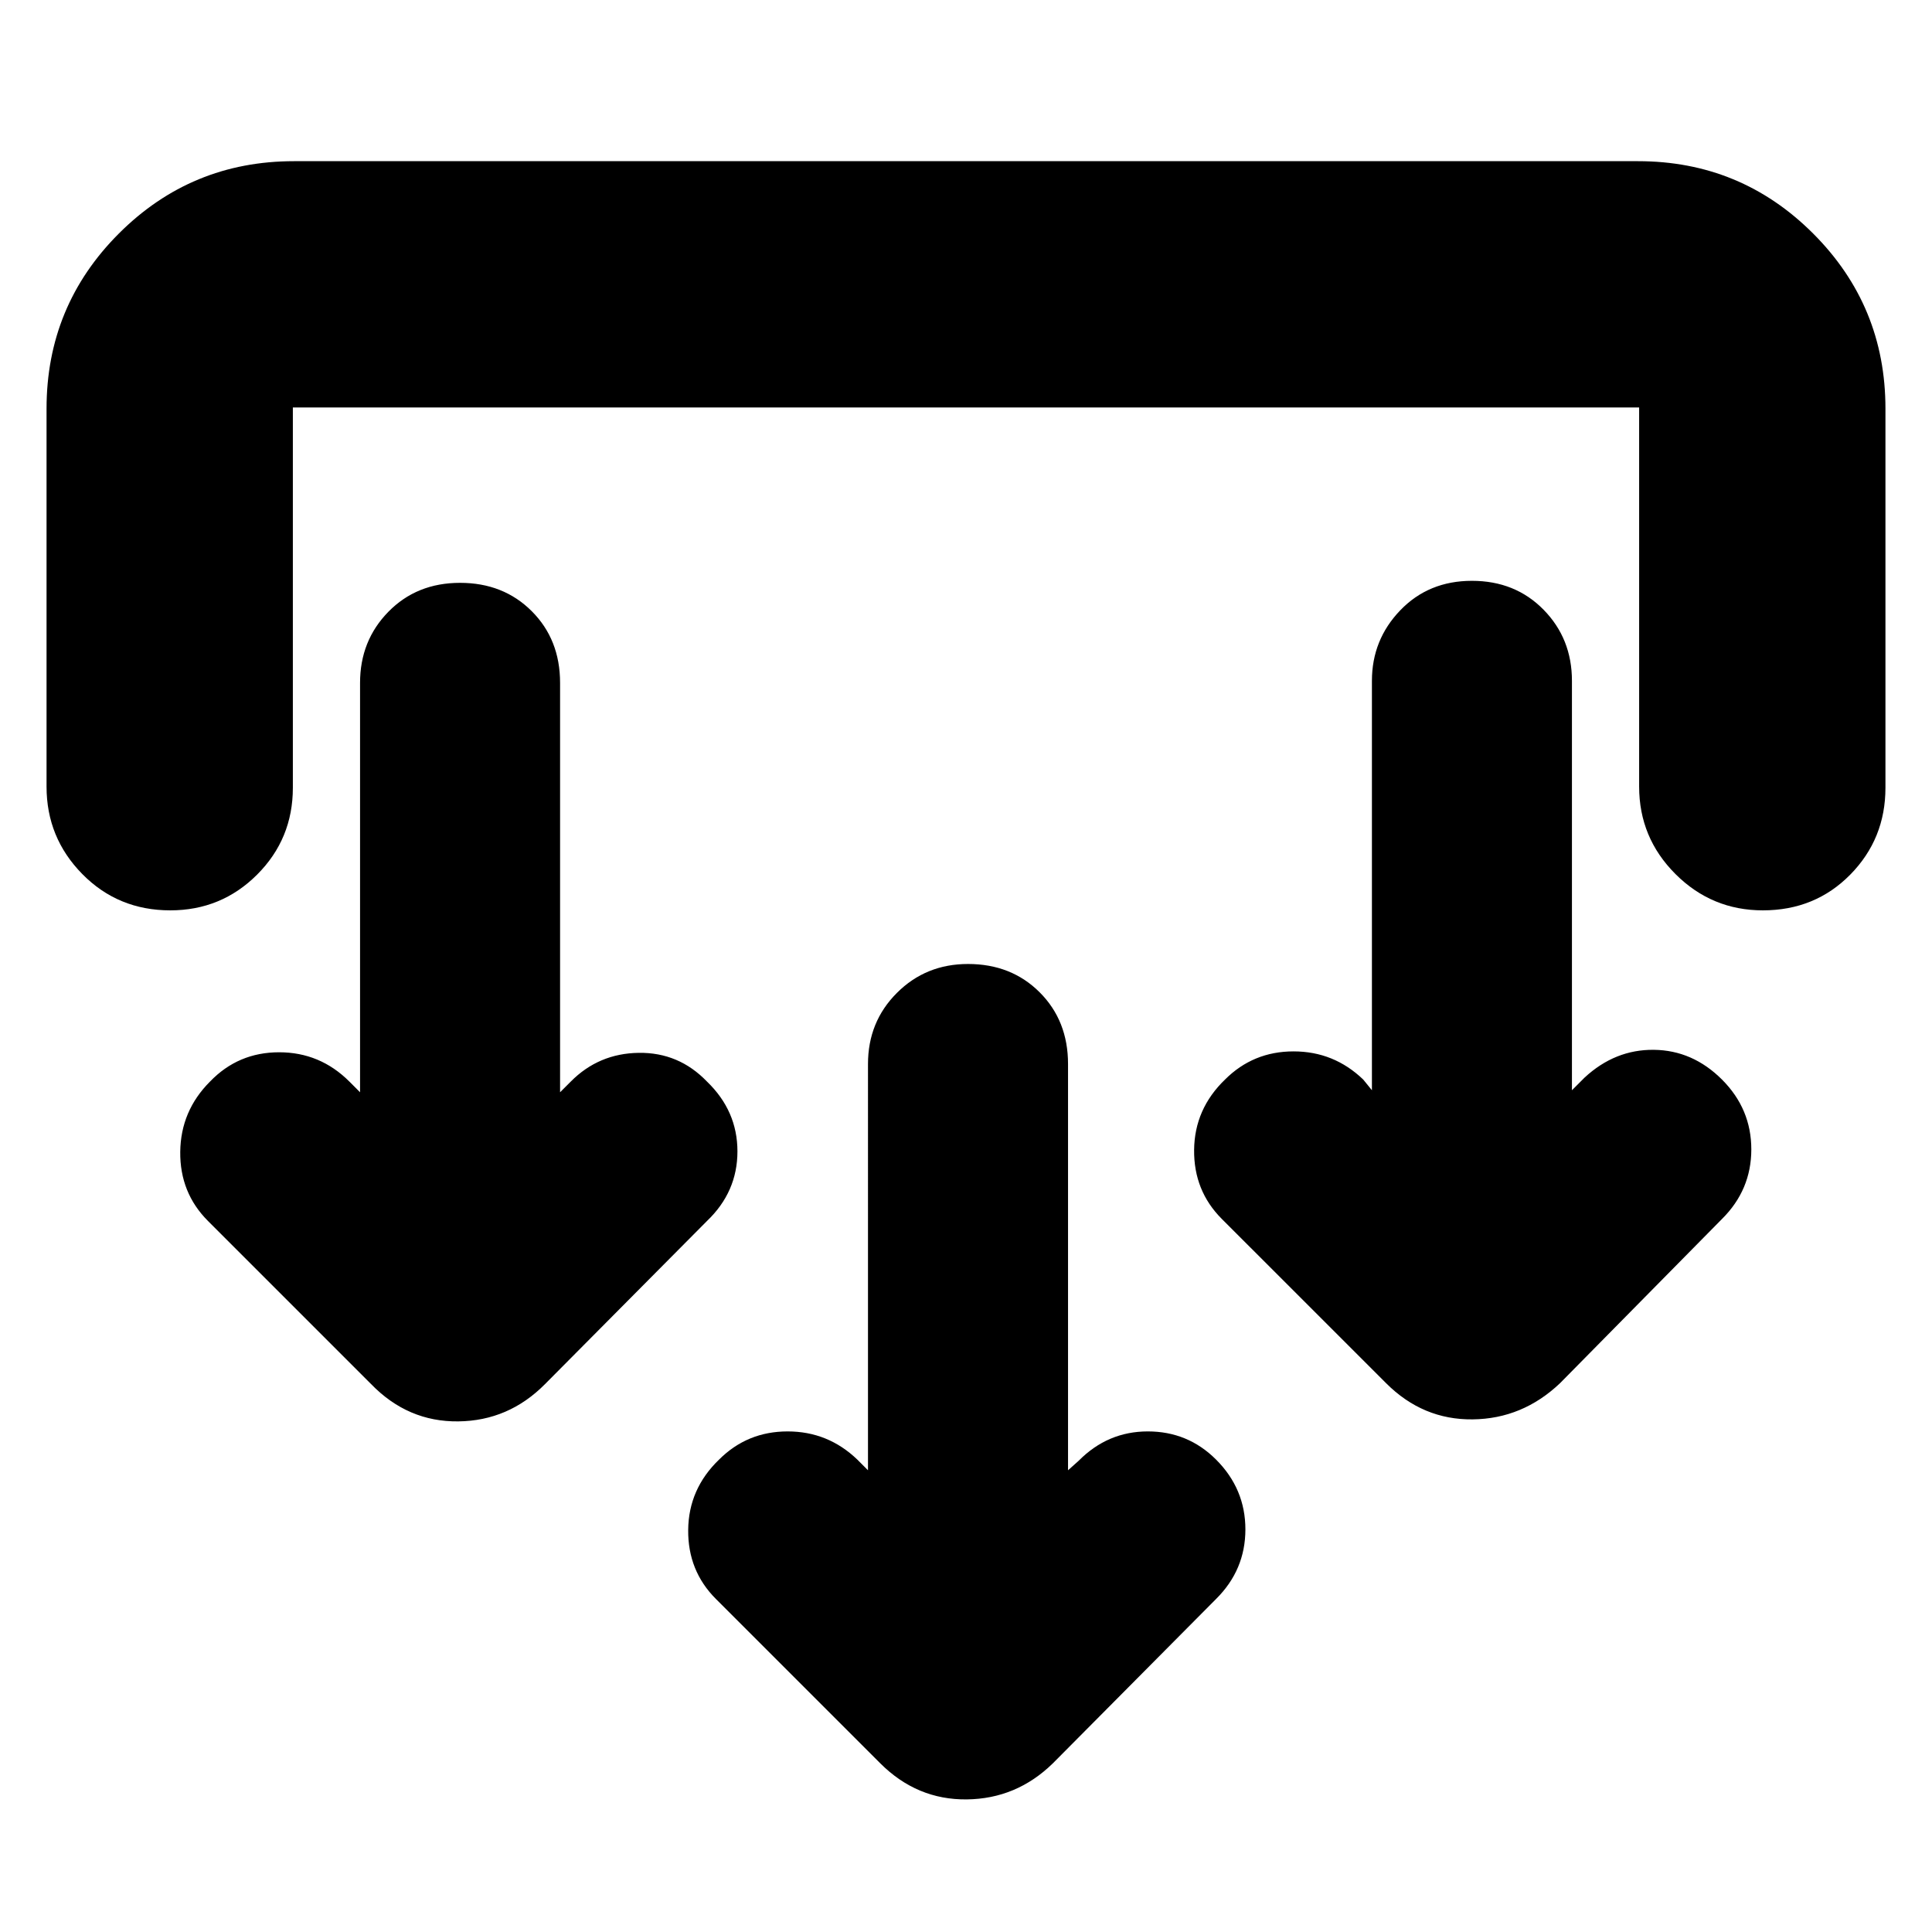 <svg xmlns="http://www.w3.org/2000/svg" height="24" viewBox="0 -960 960 960" width="24"><path d="m530.7-229.43 5.3-4.74q14.43-14.57 34.35-14.57 19.91 0 33.91 14 14.57 14.57 14.57 34.69 0 20.12-14.57 34.57l-81.04 81.61q-18.08 17.7-42.85 17.98-24.76.28-43.02-17.98l-81.61-81.61q-14-14-13.78-34.35.21-20.34 15.34-34.91 14-14 34.07-14 20.06 0 34.63 14l5.3 5.31V-431.3q0-20.97 14.37-35.33Q460.03-481 481-481q21.53 0 35.61 14.08 14.09 14.09 14.09 35.62v201.87ZM278.3-417.26l5.31-5.31q13.87-14 33.78-14.28 19.91-.28 33.91 14.28 15.13 14.57 15.13 34.69 0 20.12-15.13 34.58l-80.47 81.04Q252.75-254 227.7-253.72q-25.05.29-43.31-18.54l-81.04-81.04q-14-14-13.79-34.35.22-20.35 14.79-34.92 14-14.56 34.35-14.56 20.34 0 34.91 14.56l5.3 5.31V-620.7q0-20.96 14.09-35.33 14.08-14.36 35.61-14.36t35.61 14.08q14.08 14.08 14.08 35.61v203.44Zm502.79-1 6.3-6.31q15.13-14 34.41-13.78 19.29.22 33.85 14.78 14.57 14.57 14.57 34.69 0 20.12-14.57 34.58l-80.48 81.6q-18.64 17.7-43.4 17.98-24.77.29-43.03-17.98l-81.61-81.6q-14-14-13.78-34.35.22-20.35 15.35-34.92 14-14 34.06-14 20.07 0 34.63 14l4.31 5.31V-621.7q0-20.4 14.08-35.04 14.08-14.65 35.61-14.65T767-657.03q14.09 14.37 14.09 35.33v203.44ZM23.13-756.96q0-51.07 35.94-87.01 35.94-35.94 87.02-35.94h667.82q51.08 0 87.02 35.94t35.94 87.01v188.39q0 25.4-17.48 43.16-17.48 17.76-43.43 17.76-25.39 0-43.44-18.05-18.04-18.04-18.04-43.43v-188.39H145.52v188.95q0 25.4-17.76 43.16-17.76 17.76-43.15 17.76-25.96 0-43.72-18.05-17.76-18.04-17.76-43.43v-187.83Z"/></svg>